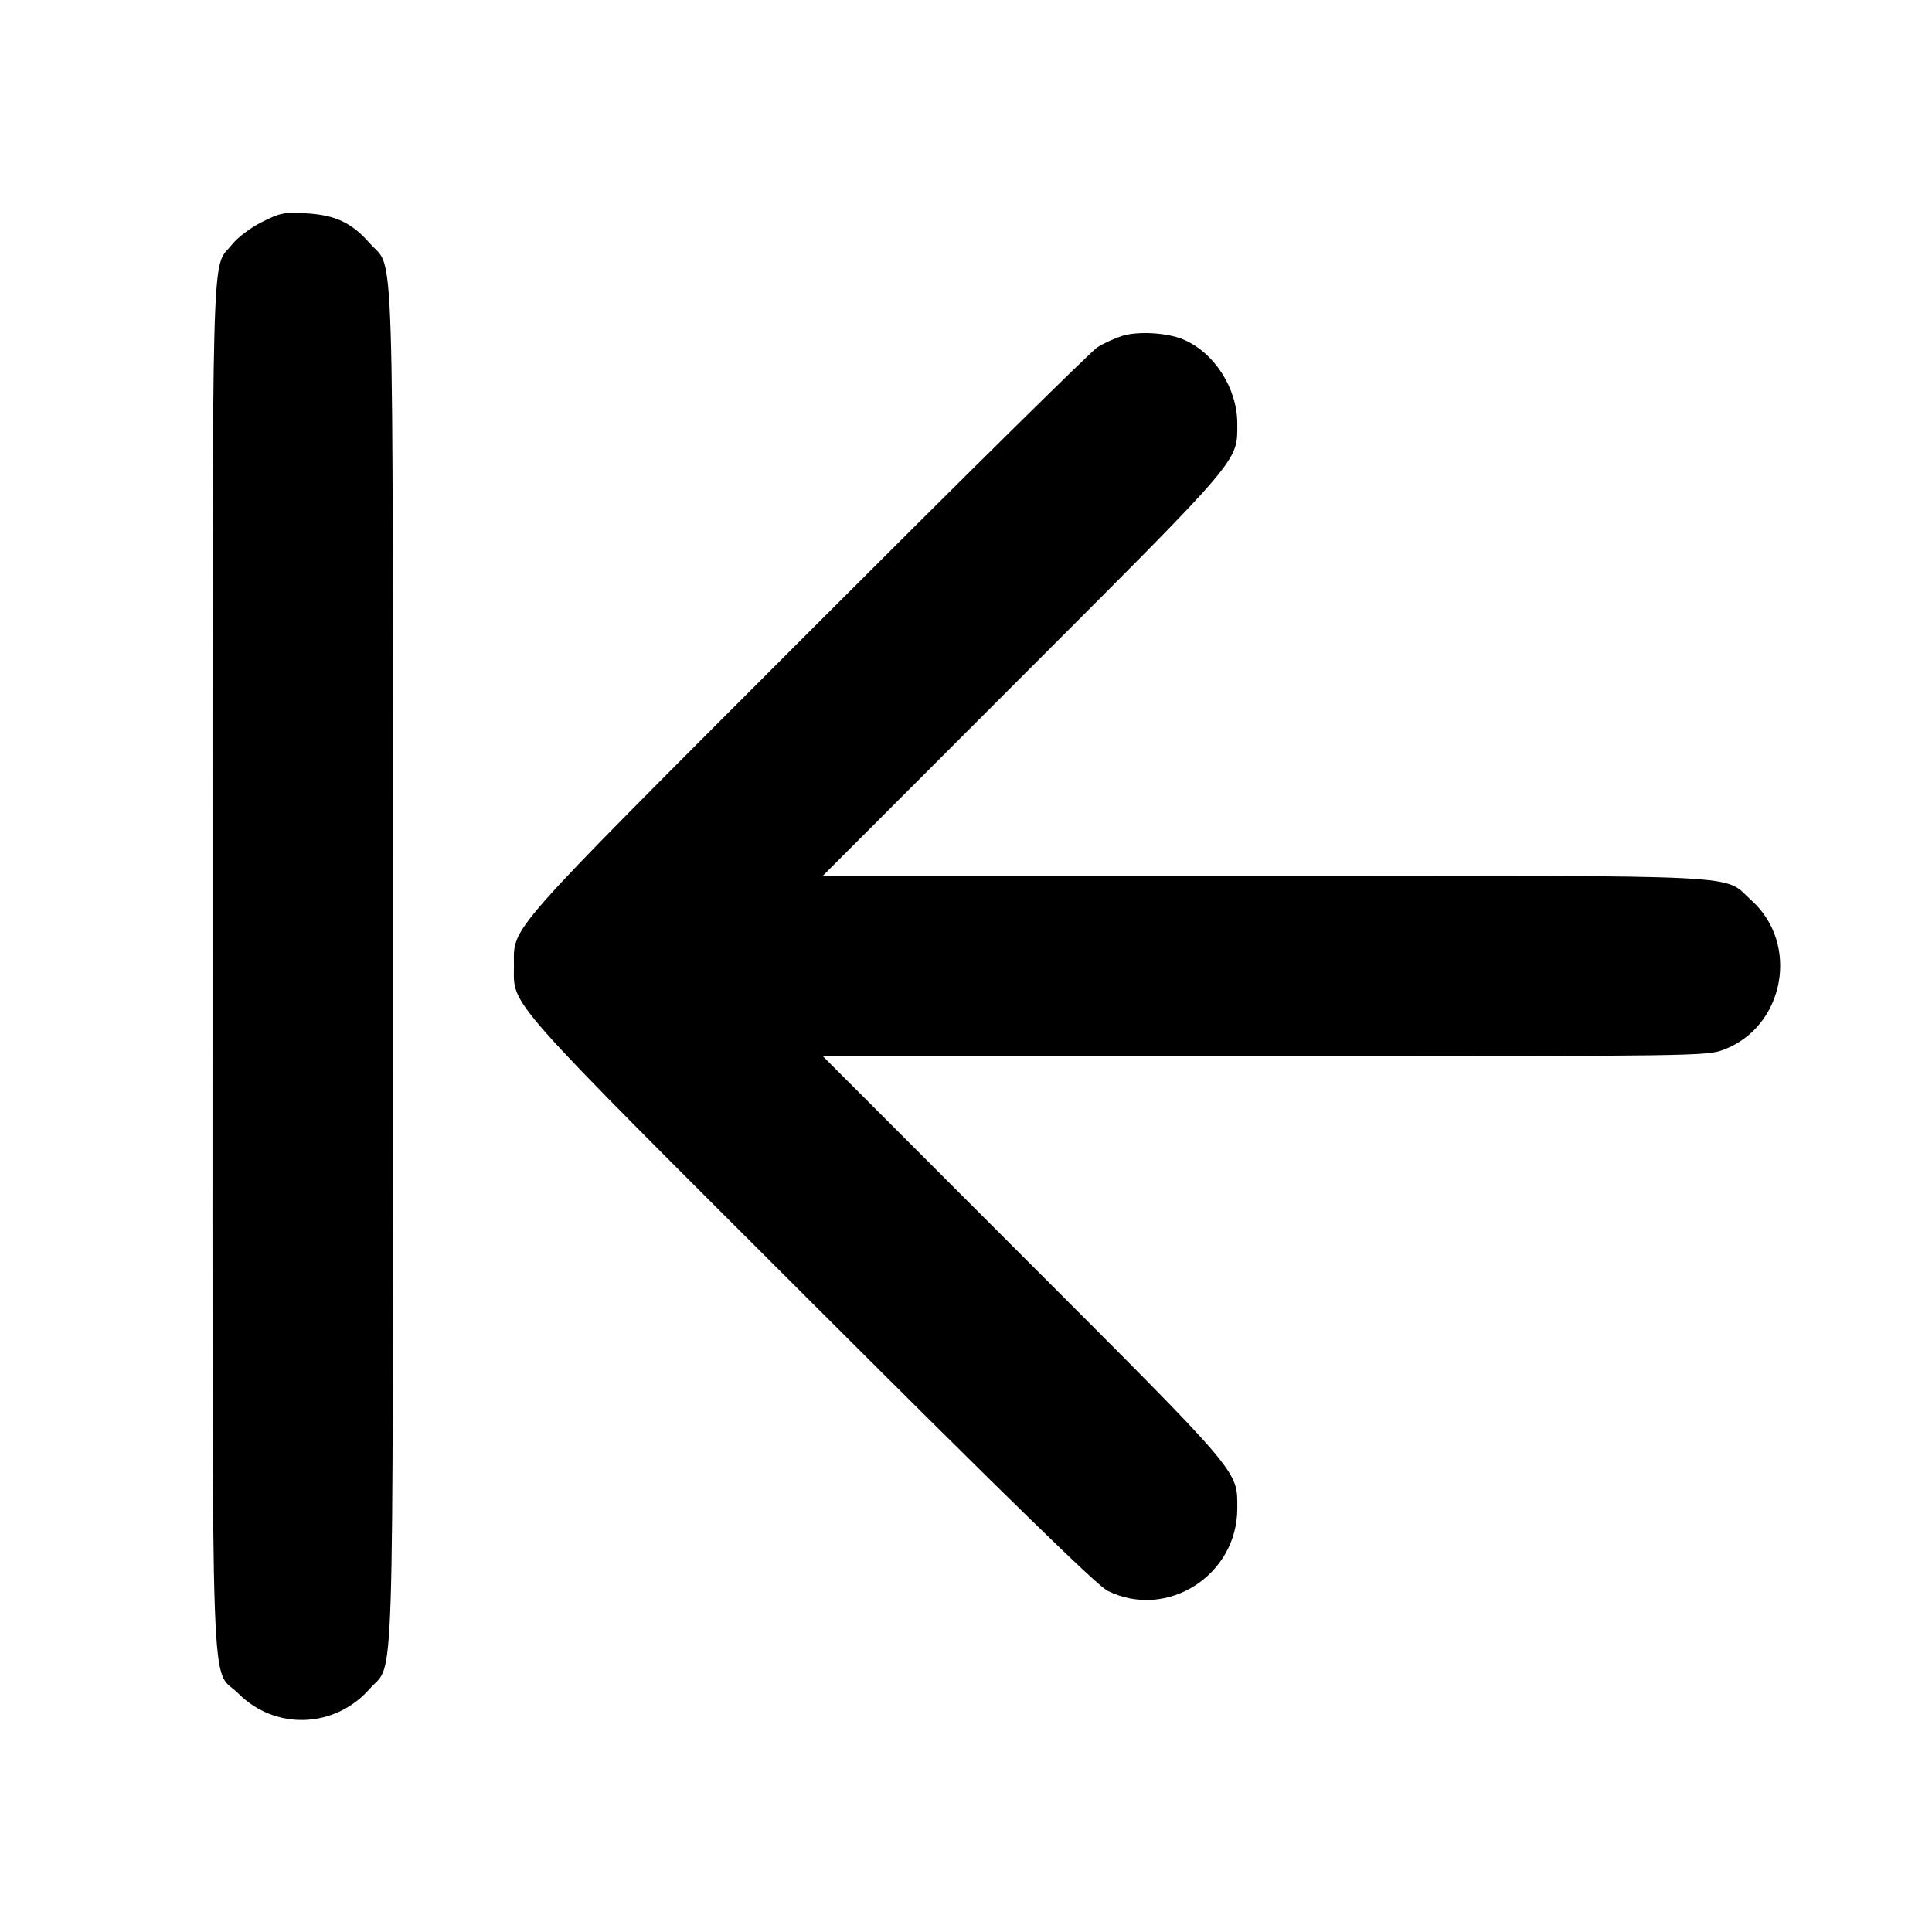<svg fill="currentColor" viewBox="0 0 256 256" xmlns="http://www.w3.org/2000/svg"><path d="M34.682 29.430 C 33.152 30.204,31.482 31.465,30.730 32.414 C 27.968 35.902,28.160 28.745,28.160 127.978 C 28.160 229.862,27.832 220.644,31.594 224.406 C 36.495 229.308,44.365 229.027,48.978 223.786 C 52.306 220.005,52.053 227.889,52.053 128.000 C 52.053 28.218,52.300 35.988,49.017 32.258 C 46.580 29.489,44.445 28.485,40.533 28.267 C 37.607 28.104,37.107 28.204,34.682 29.430 M148.618 44.535 C 147.638 44.856,146.198 45.518,145.418 46.006 C 144.638 46.494,127.352 63.559,107.003 83.927 C 66.254 124.717,68.119 122.602,68.100 128.029 C 68.082 133.394,66.451 131.552,107.613 172.652 C 134.006 199.007,145.404 210.112,146.742 210.780 C 154.597 214.695,163.947 208.767,163.947 199.872 C 163.947 194.788,164.685 195.655,135.560 166.507 L 109.023 139.947 167.562 139.947 C 224.963 139.947,226.145 139.930,228.371 139.097 C 236.459 136.072,238.516 125.097,232.080 119.311 C 228.176 115.801,233.187 116.053,167.502 116.053 L 109.023 116.053 135.560 89.493 C 164.685 60.345,163.947 61.212,163.947 56.128 C 163.947 51.446,160.890 46.695,156.772 44.974 C 154.598 44.066,150.696 43.856,148.618 44.535 " stroke="none" fill-rule="evenodd"></path></svg>